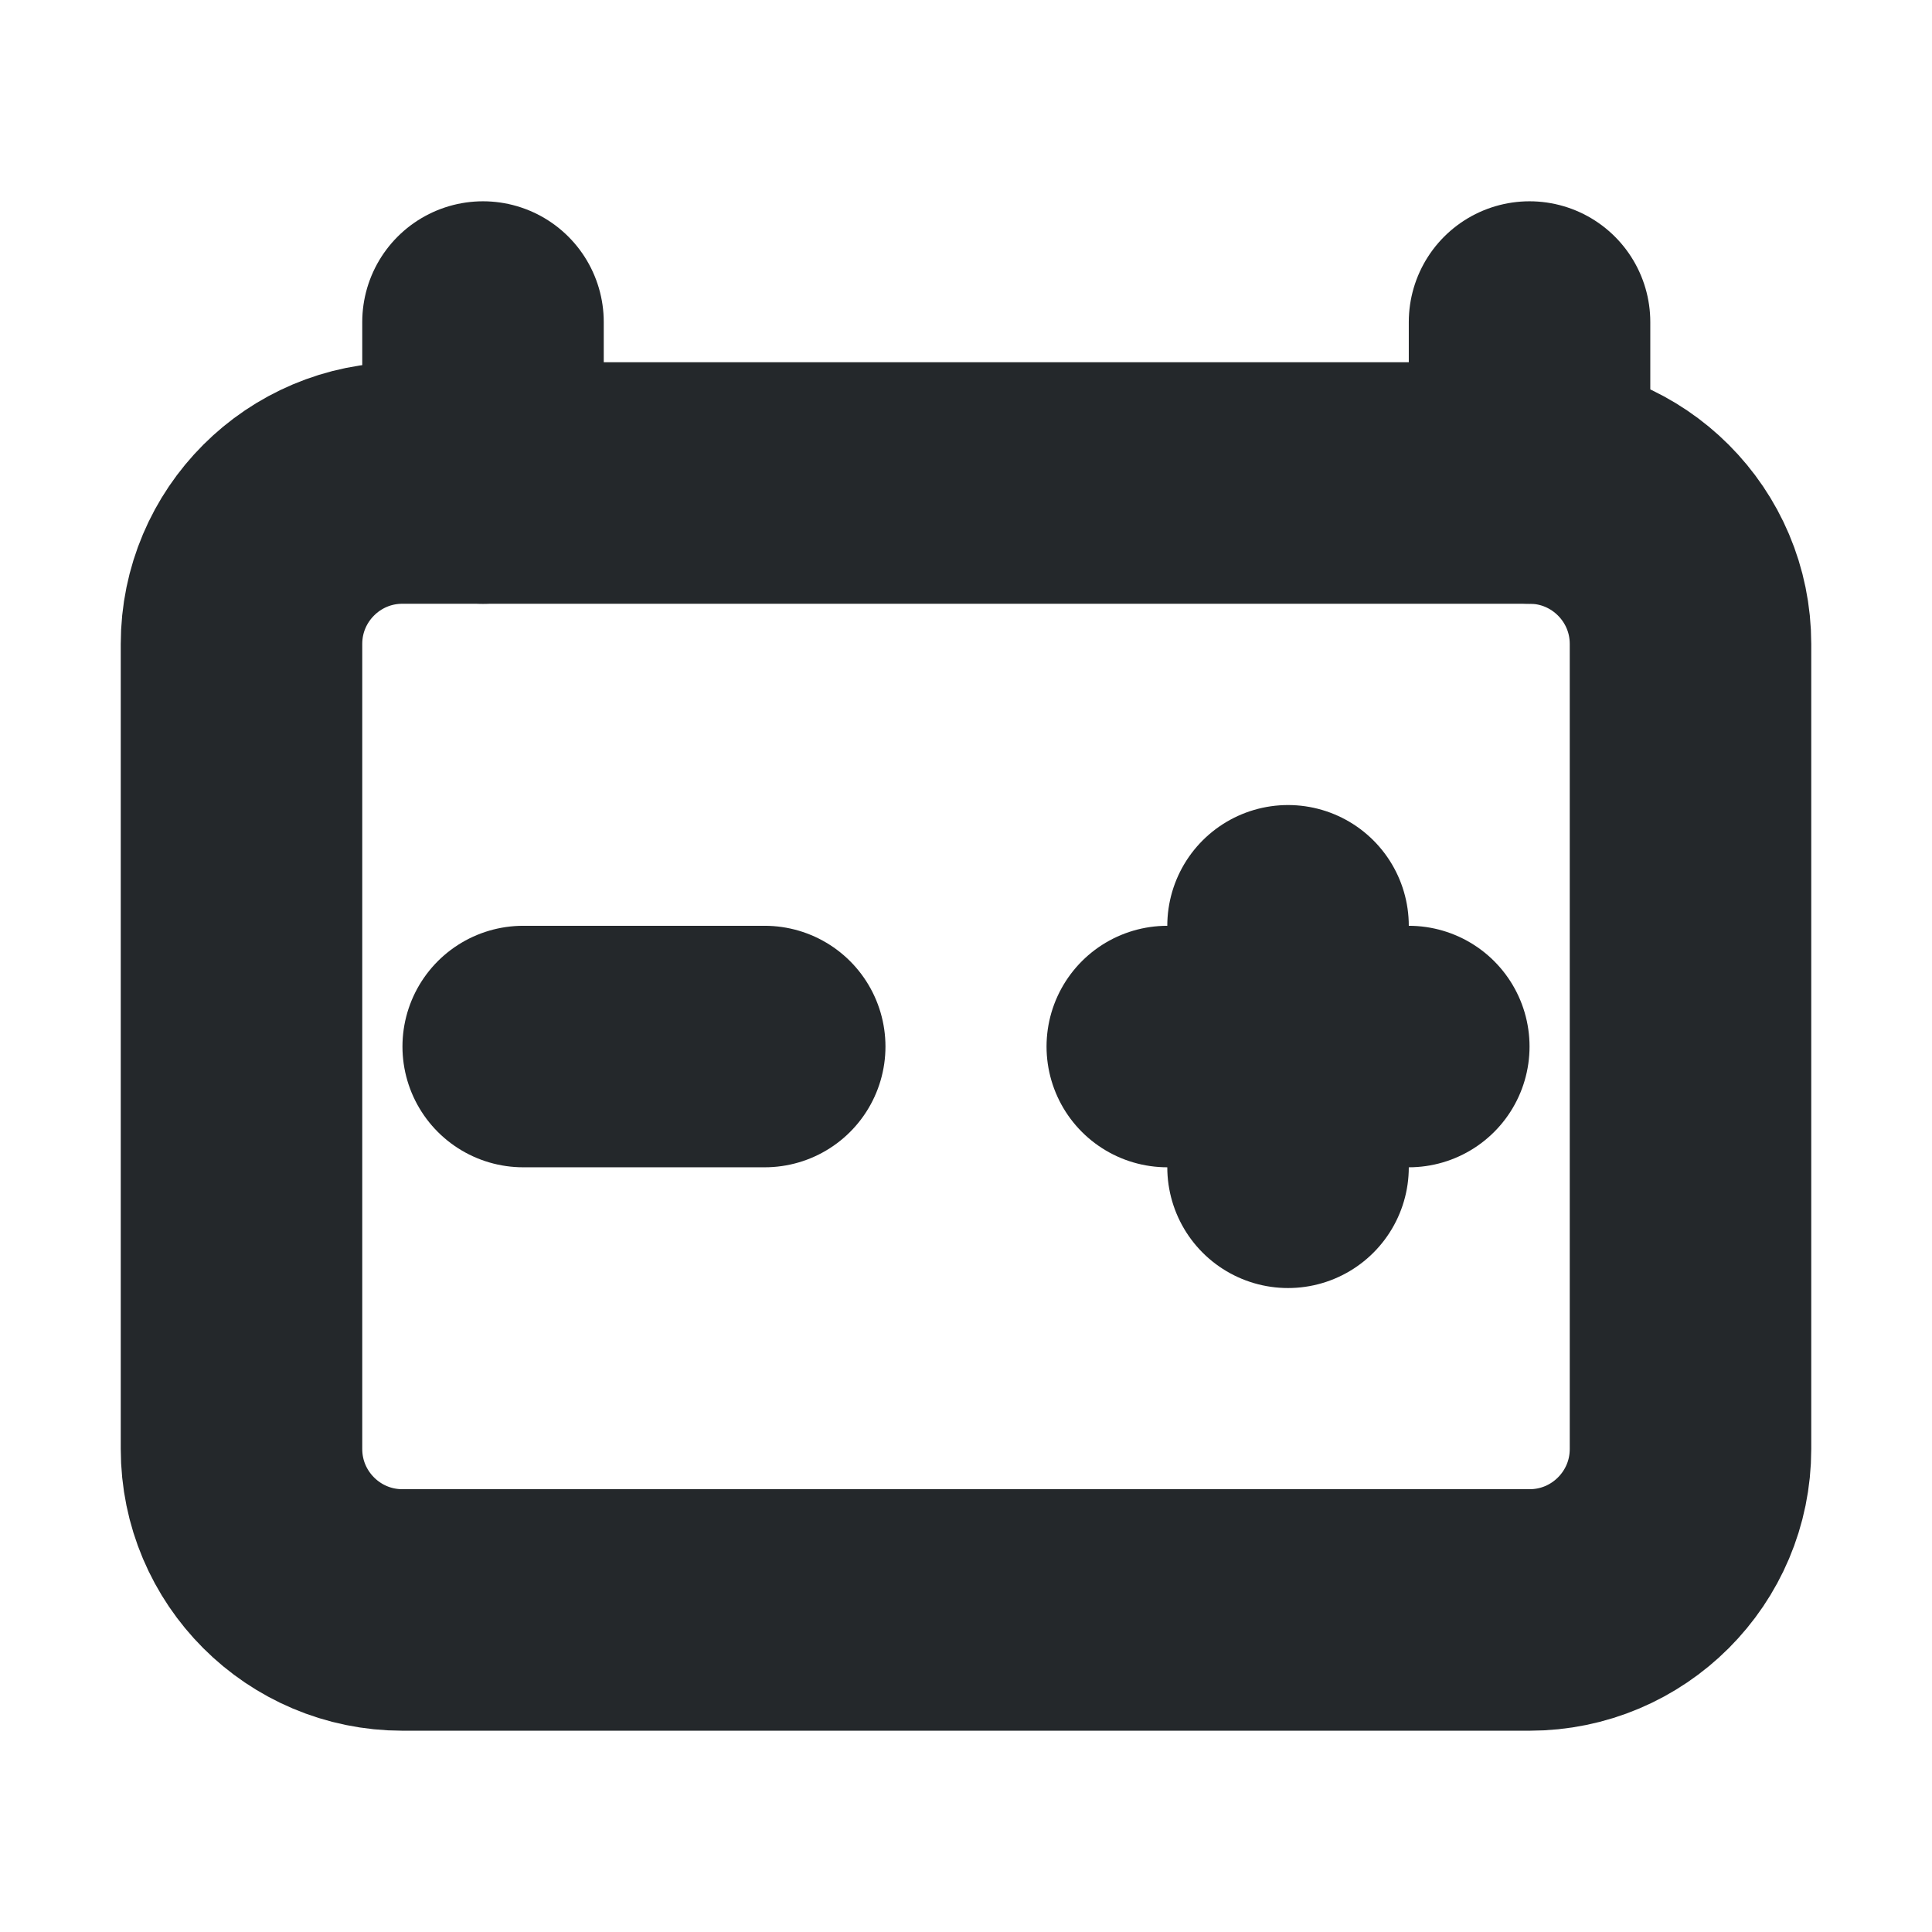 <svg width="16" height="16" viewBox="0 0 16 16" fill="none" xmlns="http://www.w3.org/2000/svg">
<path d="M12.667 4H3.333C2.597 4 2 4.597 2 5.333V12C2 12.736 2.597 13.333 3.333 13.333H12.667C13.403 13.333 14 12.736 14 12V5.333C14 4.597 13.403 4 12.667 4Z" stroke="#24282B" stroke-width="2" stroke-linecap="round" stroke-linejoin="round"/>
<path d="M4 4V2.667" stroke="#24282B" stroke-width="2" stroke-linecap="round" stroke-linejoin="round"/>
<path d="M12.667 2.667V4" stroke="#24282B" stroke-width="2" stroke-linecap="round" stroke-linejoin="round"/>
<path d="M4.333 8.667H6.333" stroke="#24282B" stroke-width="2" stroke-linecap="round" stroke-linejoin="round"/>
<path d="M9.667 8.667H11.667" stroke="#24282B" stroke-width="2" stroke-linecap="round" stroke-linejoin="round"/>
<path d="M10.667 7.667V9.667" stroke="#24282B" stroke-width="2" stroke-linecap="round" stroke-linejoin="round"/>
</svg>
